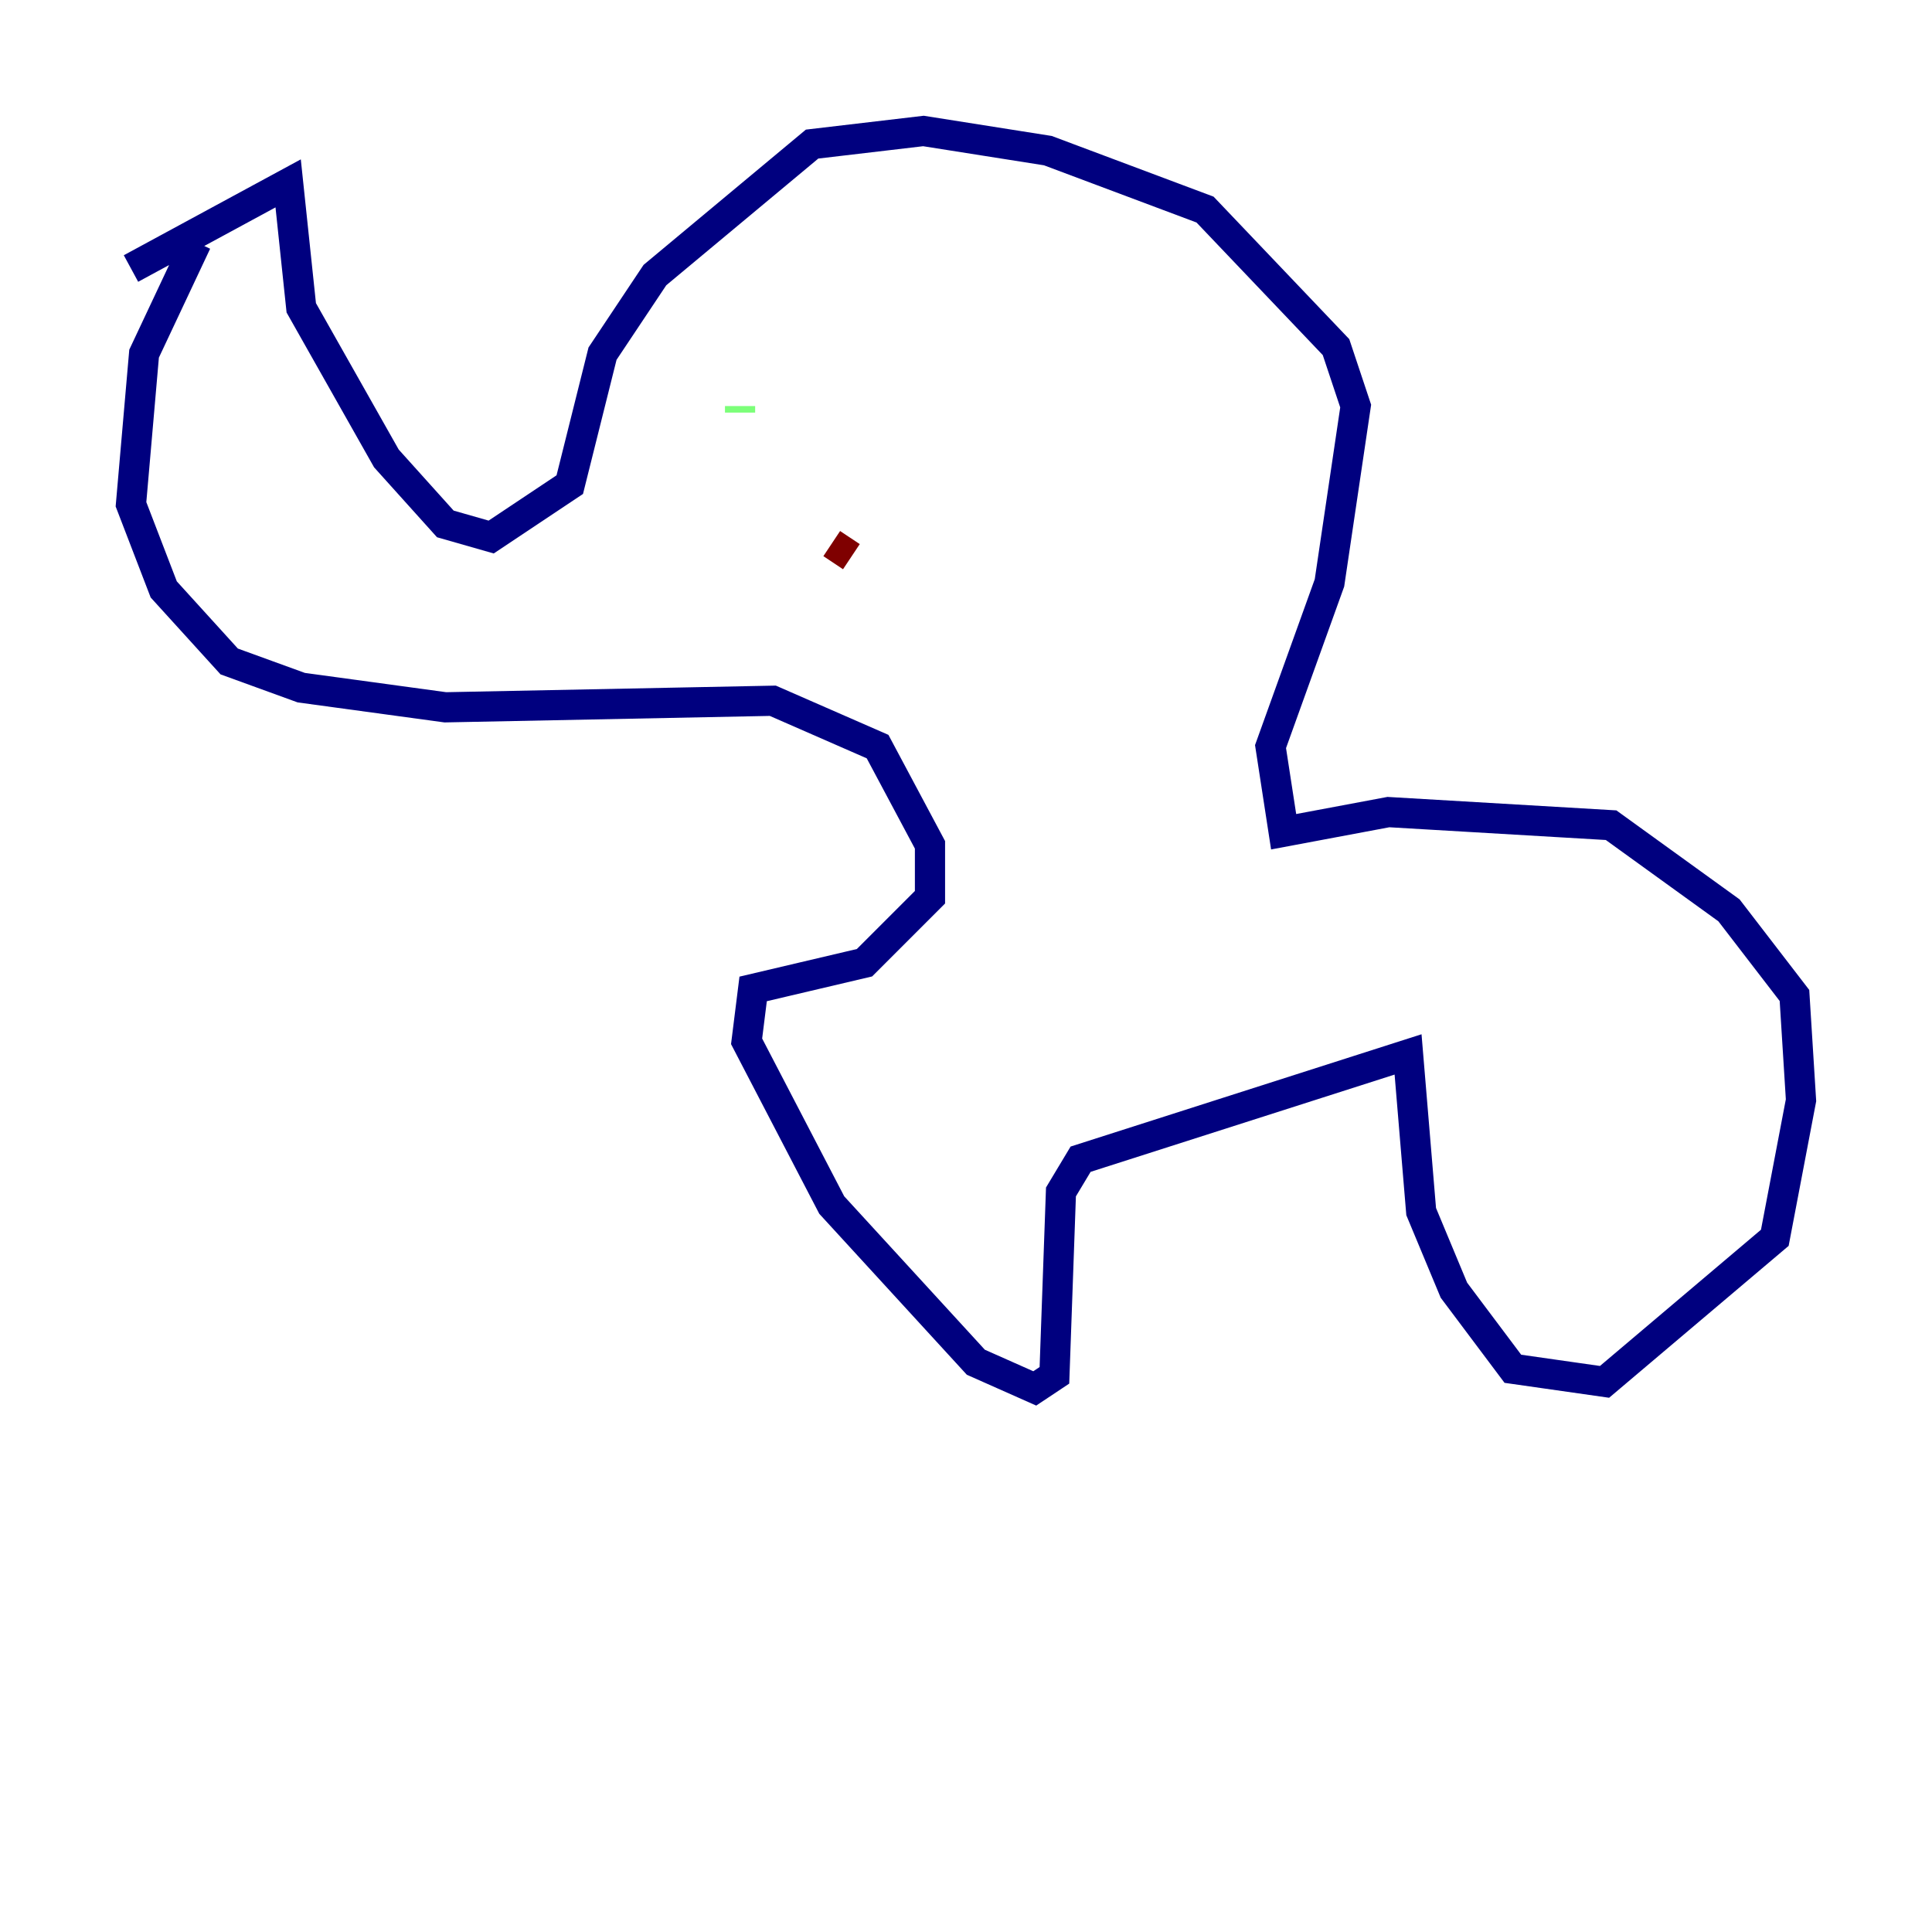 <?xml version="1.0" encoding="utf-8" ?>
<svg baseProfile="tiny" height="128" version="1.2" viewBox="0,0,128,128" width="128" xmlns="http://www.w3.org/2000/svg" xmlns:ev="http://www.w3.org/2001/xml-events" xmlns:xlink="http://www.w3.org/1999/xlink"><defs /><polyline fill="none" points="8.678,17.79 19.091,12.149 19.959,20.393 25.6,30.373 29.505,34.712 32.542,35.58 37.749,32.108 39.919,23.43 43.39,18.224 53.803,9.546 61.18,8.678 69.424,9.98 79.837,13.885 88.515,22.997 89.817,26.902 88.081,38.617 84.176,49.464 85.044,55.105 91.986,53.803 106.739,54.671 114.549,60.312 118.888,65.953 119.322,72.895 117.586,82.007 106.305,91.552 100.231,90.685 96.325,85.478 94.156,80.271 93.288,69.858 71.593,76.8 70.291,78.969 69.858,91.119 68.556,91.986 64.651,90.251 55.105,79.837 49.464,68.99 49.898,65.519 57.275,63.783 61.614,59.444 61.614,55.973 58.142,49.464 51.2,46.427 29.505,46.861 19.959,45.559 15.186,43.824 10.848,39.051 8.678,33.41 9.546,23.43 13.017,16.054" stroke="#00007f" stroke-width="2" /><polyline fill="none" points="49.031,26.902 49.031,27.336" stroke="#7cff79" stroke-width="2" /><polyline fill="none" points="55.105,36.014 56.407,36.881" stroke="#7f0000" stroke-width="2" /></svg>